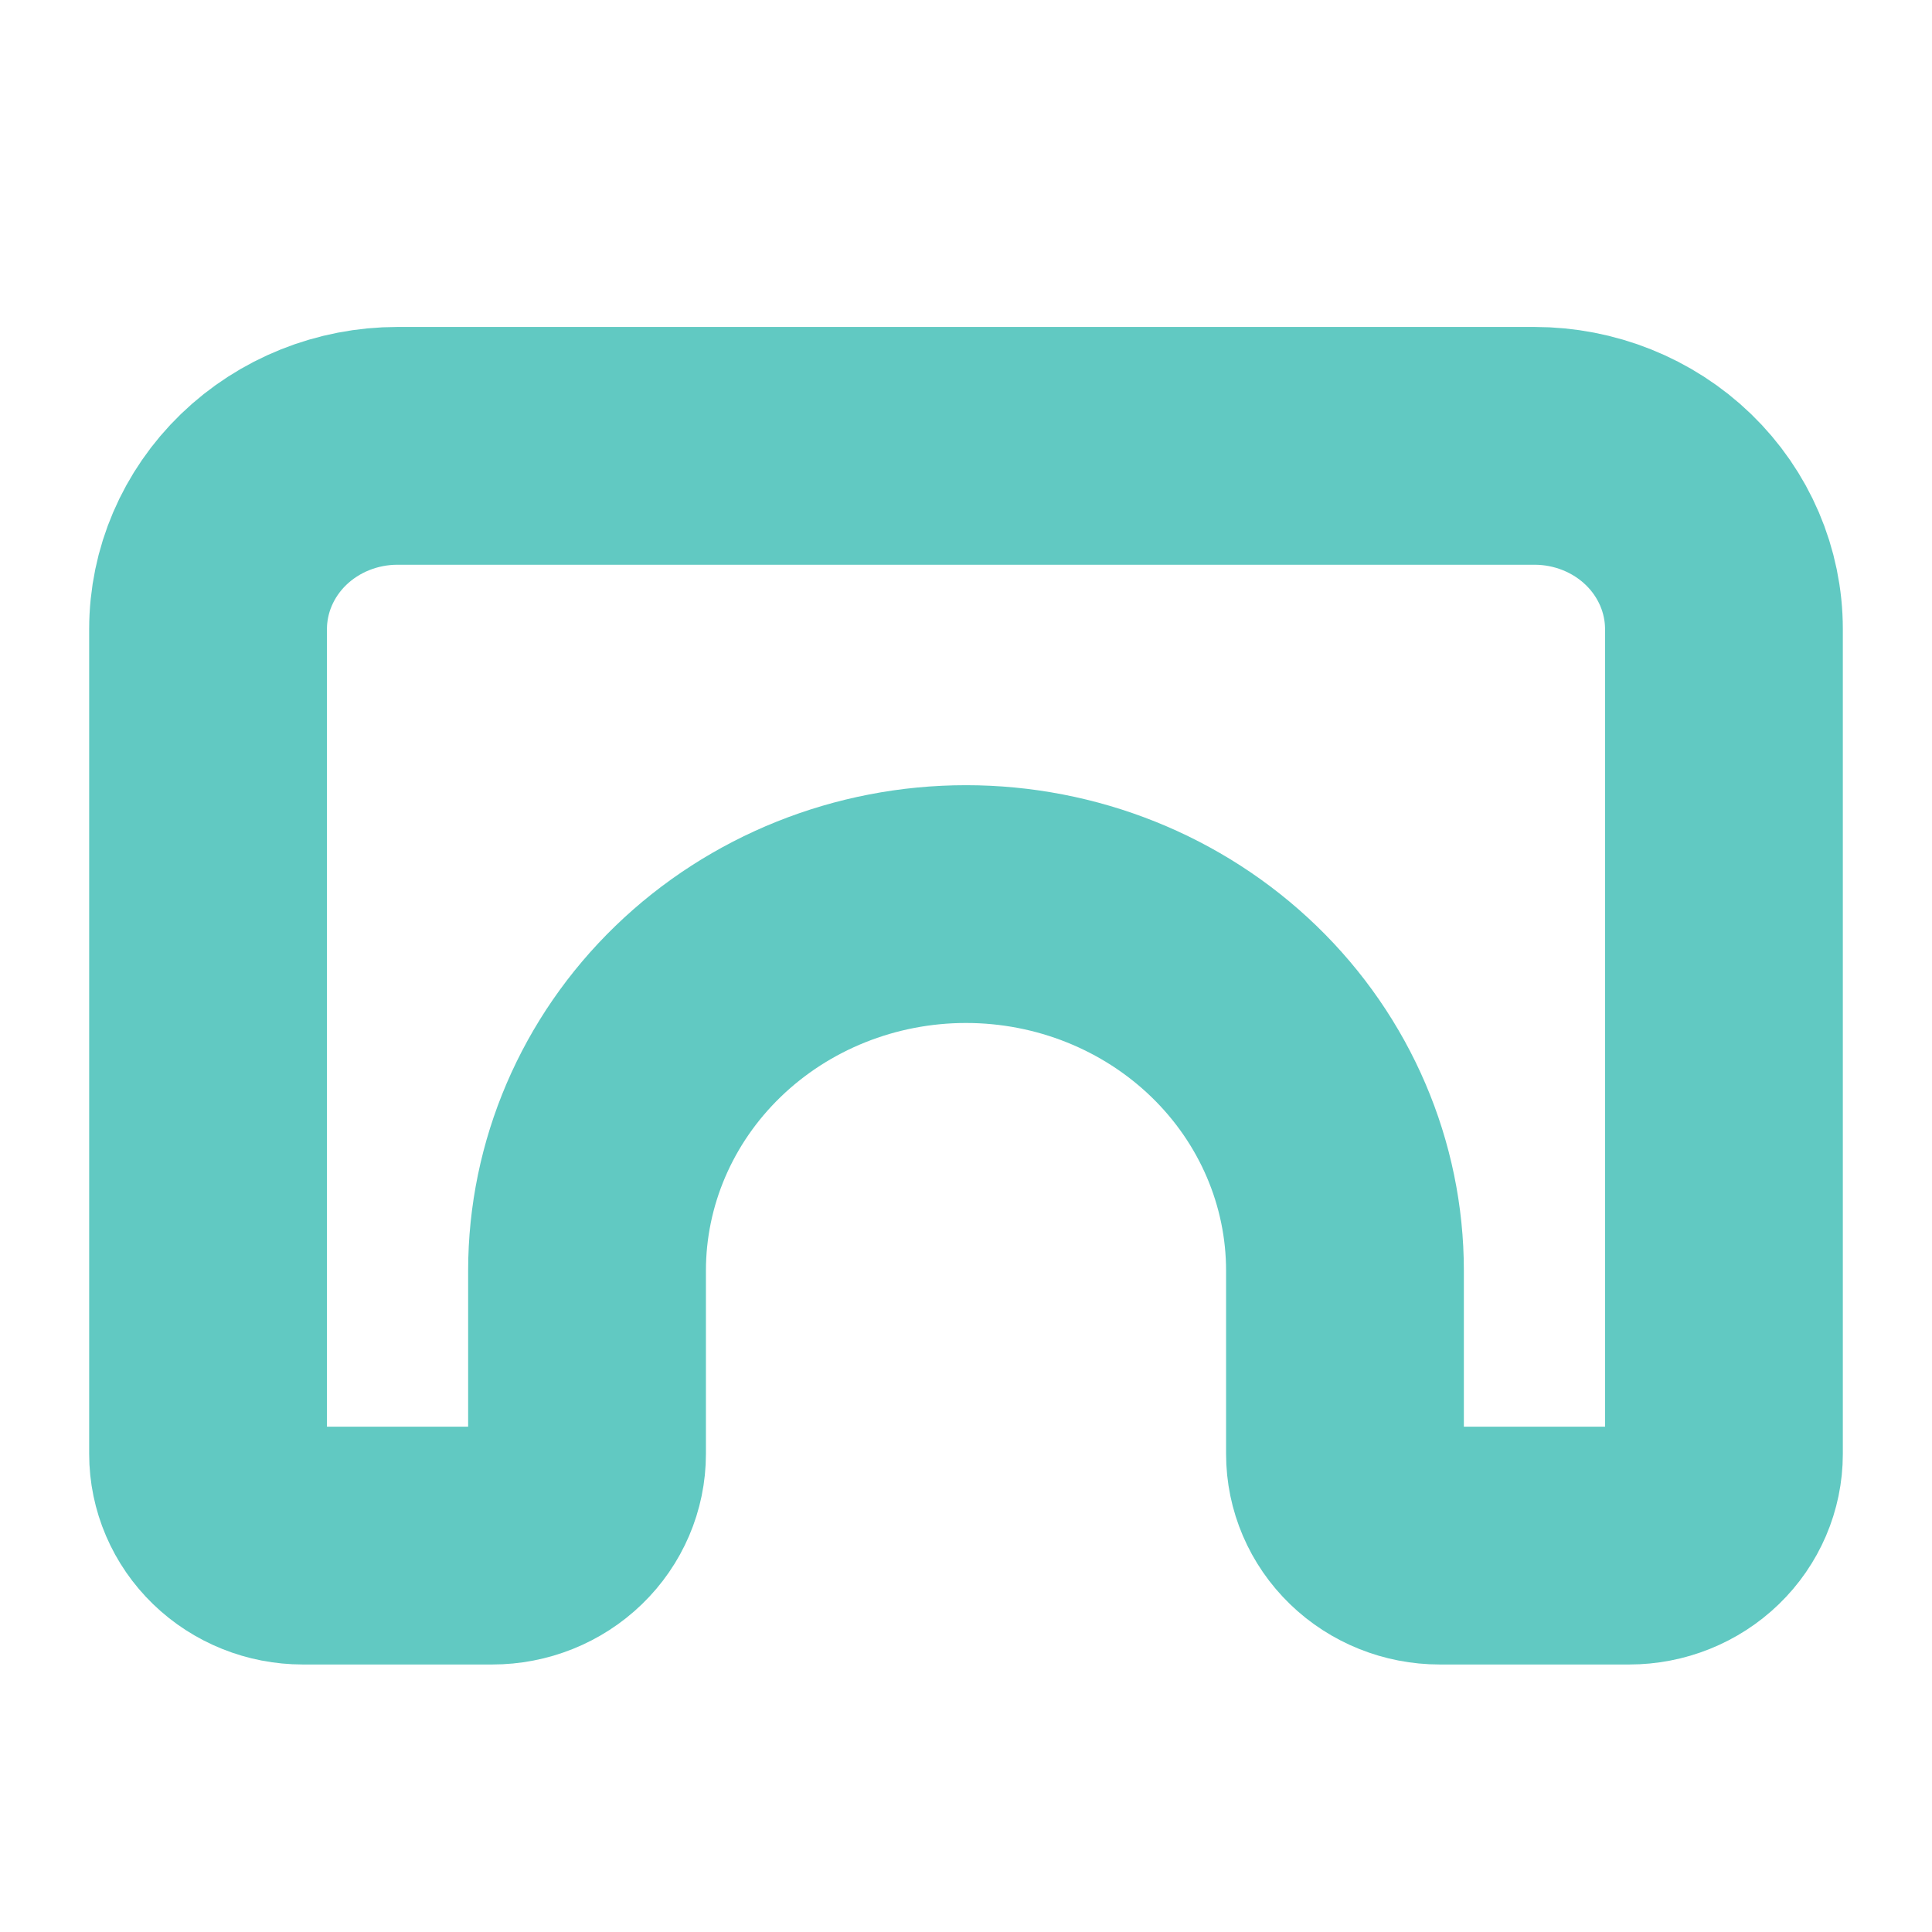 <svg width="65" height="65" viewBox="0 0 65 65" fill="none" xmlns="http://www.w3.org/2000/svg">
<path d="M13.375 15H51.625C53.316 15 54.937 15.65 56.133 16.806C57.328 17.963 58 19.531 58 21.167V48.917C58 49.734 57.664 50.519 57.066 51.097C56.469 51.675 55.658 52 54.812 52H48.438C47.592 52 46.781 51.675 46.184 51.097C45.586 50.519 45.25 49.734 45.25 48.917V42.75C45.25 39.479 43.907 36.342 41.516 34.029C39.124 31.716 35.882 30.417 32.5 30.417C29.119 30.417 25.875 31.716 23.484 34.029C21.093 36.342 19.75 39.479 19.75 42.75V48.917C19.75 49.734 19.414 50.519 18.816 51.097C18.219 51.675 17.408 52 16.562 52H10.188C9.342 52 8.531 51.675 7.934 51.097C7.336 50.519 7 49.734 7 48.917V21.167C7 19.531 7.672 17.963 8.867 16.806C10.063 15.65 11.684 15 13.375 15" stroke="#61C9C2" stroke-width="8"/>
</svg>
